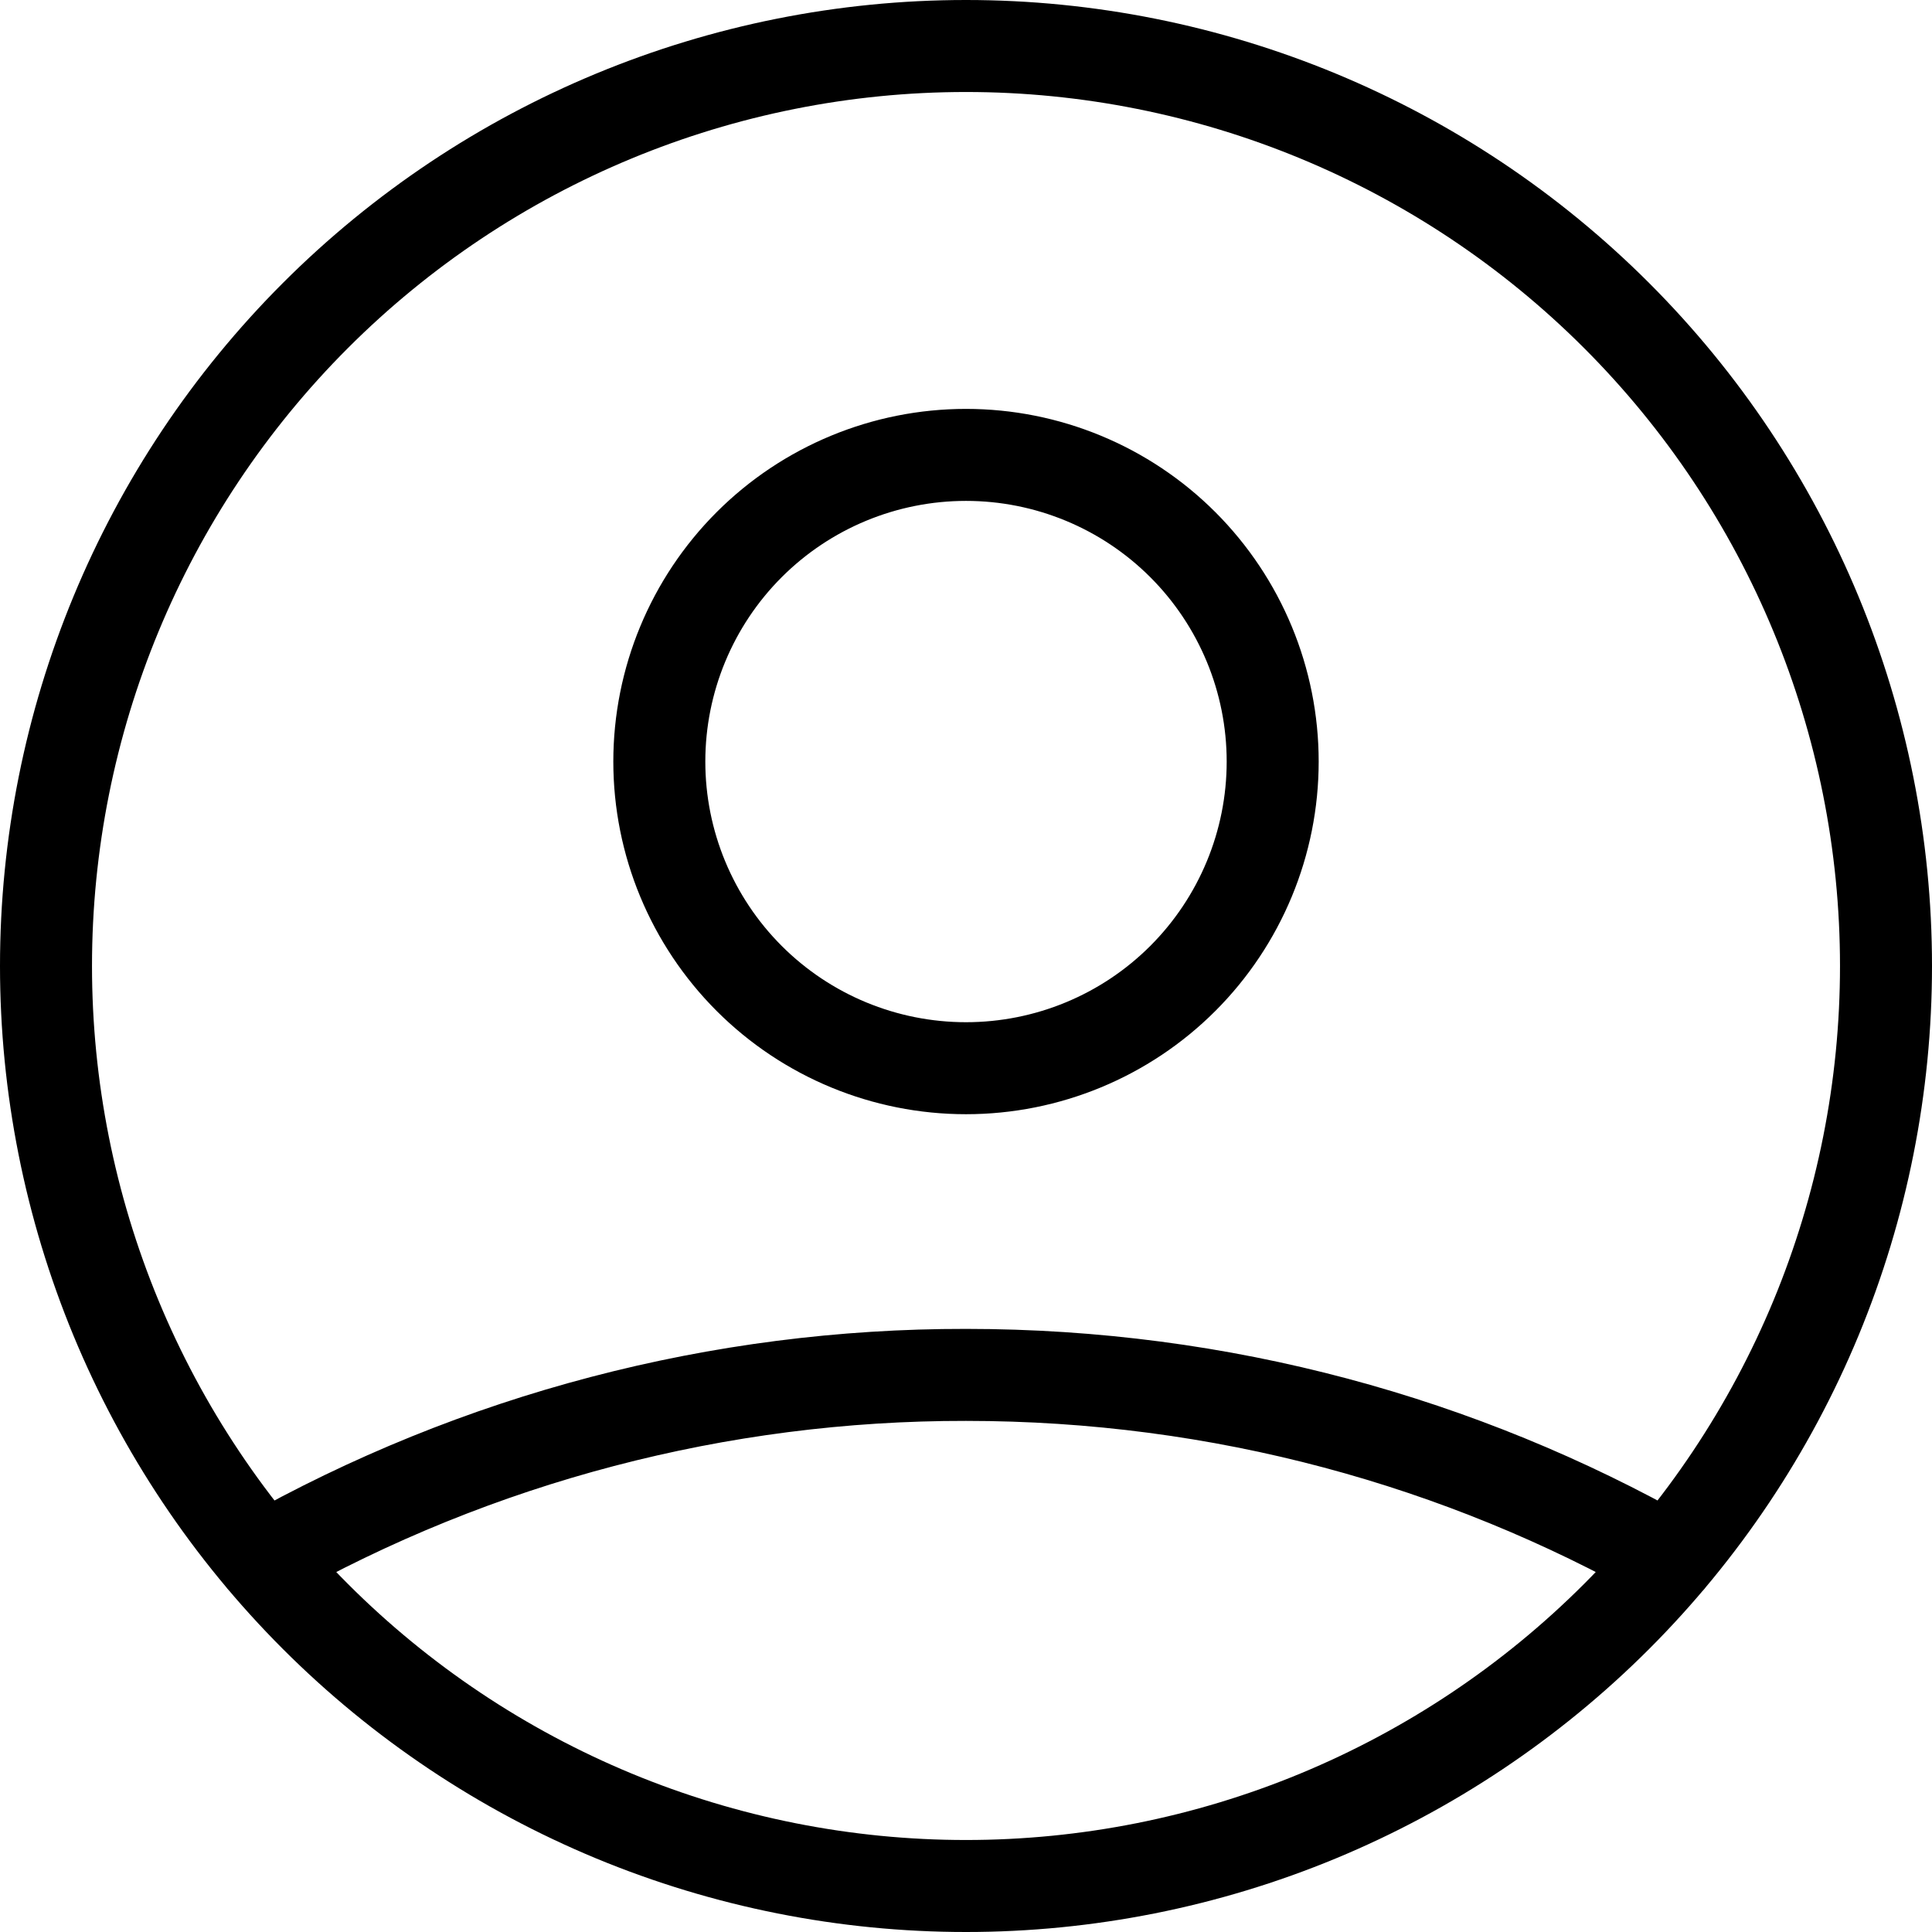 <svg width="42" height="42" viewBox="0 0 42 42" fill="none" xmlns="http://www.w3.org/2000/svg">
<path d="M5.713 33.898C10.377 31.262 15.643 29.881 21 29.889C26.556 29.889 31.771 31.344 36.287 33.898M27.667 16.556C27.667 18.324 26.964 20.019 25.714 21.27C24.464 22.52 22.768 23.222 21 23.222C19.232 23.222 17.536 22.52 16.286 21.27C15.036 20.019 14.333 18.324 14.333 16.556C14.333 14.787 15.036 13.092 16.286 11.841C17.536 10.591 19.232 9.889 21 9.889C22.768 9.889 24.464 10.591 25.714 11.841C26.964 13.092 27.667 14.787 27.667 16.556ZM41 21C41 23.626 40.483 26.227 39.478 28.654C38.472 31.08 36.999 33.285 35.142 35.142C33.285 36.999 31.08 38.472 28.654 39.478C26.227 40.483 23.626 41 21 41C18.374 41 15.773 40.483 13.346 39.478C10.92 38.472 8.715 36.999 6.858 35.142C5.001 33.285 3.527 31.08 2.522 28.654C1.517 26.227 1 23.626 1 21C1 15.696 3.107 10.609 6.858 6.858C10.609 3.107 15.696 1 21 1C26.304 1 31.391 3.107 35.142 6.858C38.893 10.609 41 15.696 41 21Z" stroke="black" stroke-width="2" stroke-linecap="round" stroke-linejoin="round"/>
</svg>

